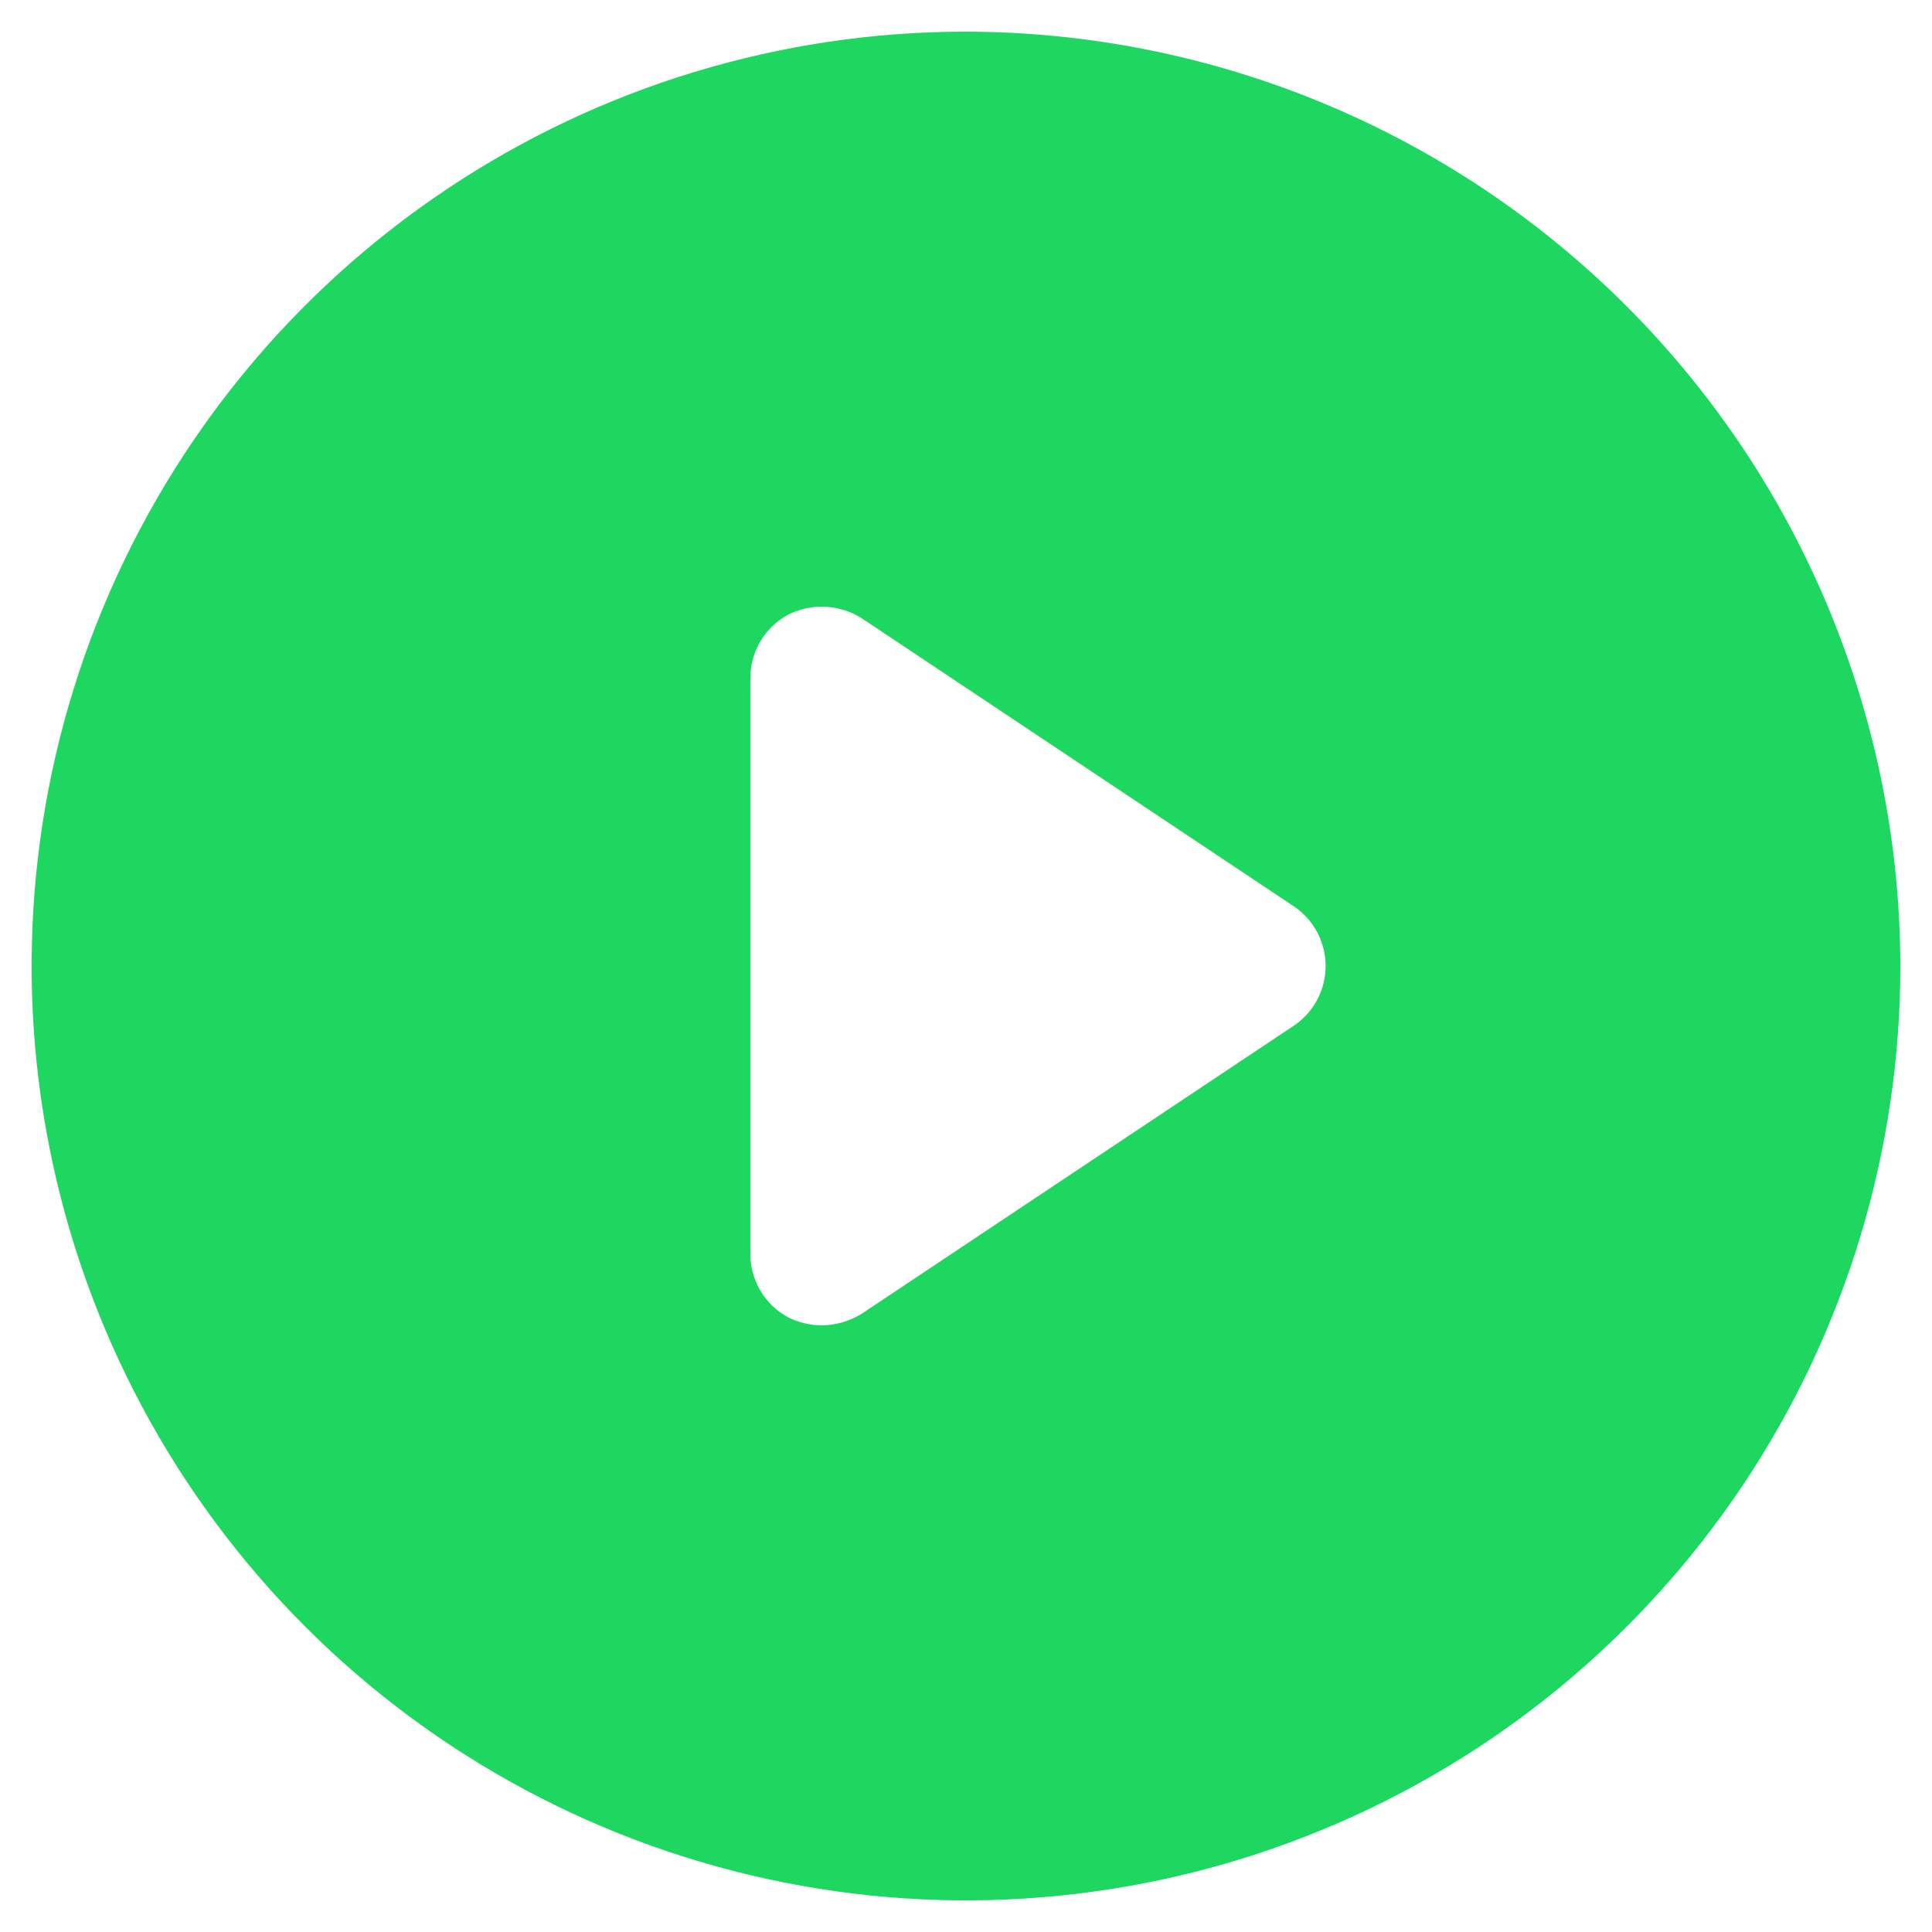 <svg width="42" height="42" viewBox="0 0 42 42" fill="none" xmlns="http://www.w3.org/2000/svg">
<path d="M21 0.688C16.983 0.688 13.055 1.879 9.715 4.111C6.375 6.343 3.771 9.515 2.234 13.227C0.696 16.938 0.294 21.023 1.078 24.963C1.862 28.903 3.796 32.522 6.637 35.363C9.478 38.204 13.097 40.138 17.037 40.922C20.977 41.706 25.062 41.304 28.773 39.766C32.485 38.229 35.657 35.625 37.889 32.285C40.121 28.945 41.312 25.017 41.312 21C41.302 15.616 39.159 10.455 35.352 6.648C31.545 2.841 26.384 0.698 21 0.688ZM28.109 22.309L18.734 28.559C18.476 28.719 18.179 28.806 17.875 28.812C17.617 28.812 17.363 28.752 17.133 28.637C16.883 28.502 16.675 28.302 16.53 28.057C16.386 27.813 16.31 27.534 16.312 27.25V14.75C16.31 14.466 16.386 14.187 16.53 13.943C16.675 13.698 16.883 13.498 17.133 13.363C17.384 13.236 17.663 13.177 17.944 13.191C18.225 13.204 18.497 13.291 18.734 13.441L28.109 19.691C28.327 19.833 28.506 20.027 28.63 20.256C28.753 20.484 28.818 20.74 28.818 21C28.818 21.26 28.753 21.516 28.63 21.744C28.506 21.973 28.327 22.167 28.109 22.309Z" fill="#1ED760"/>
</svg>
